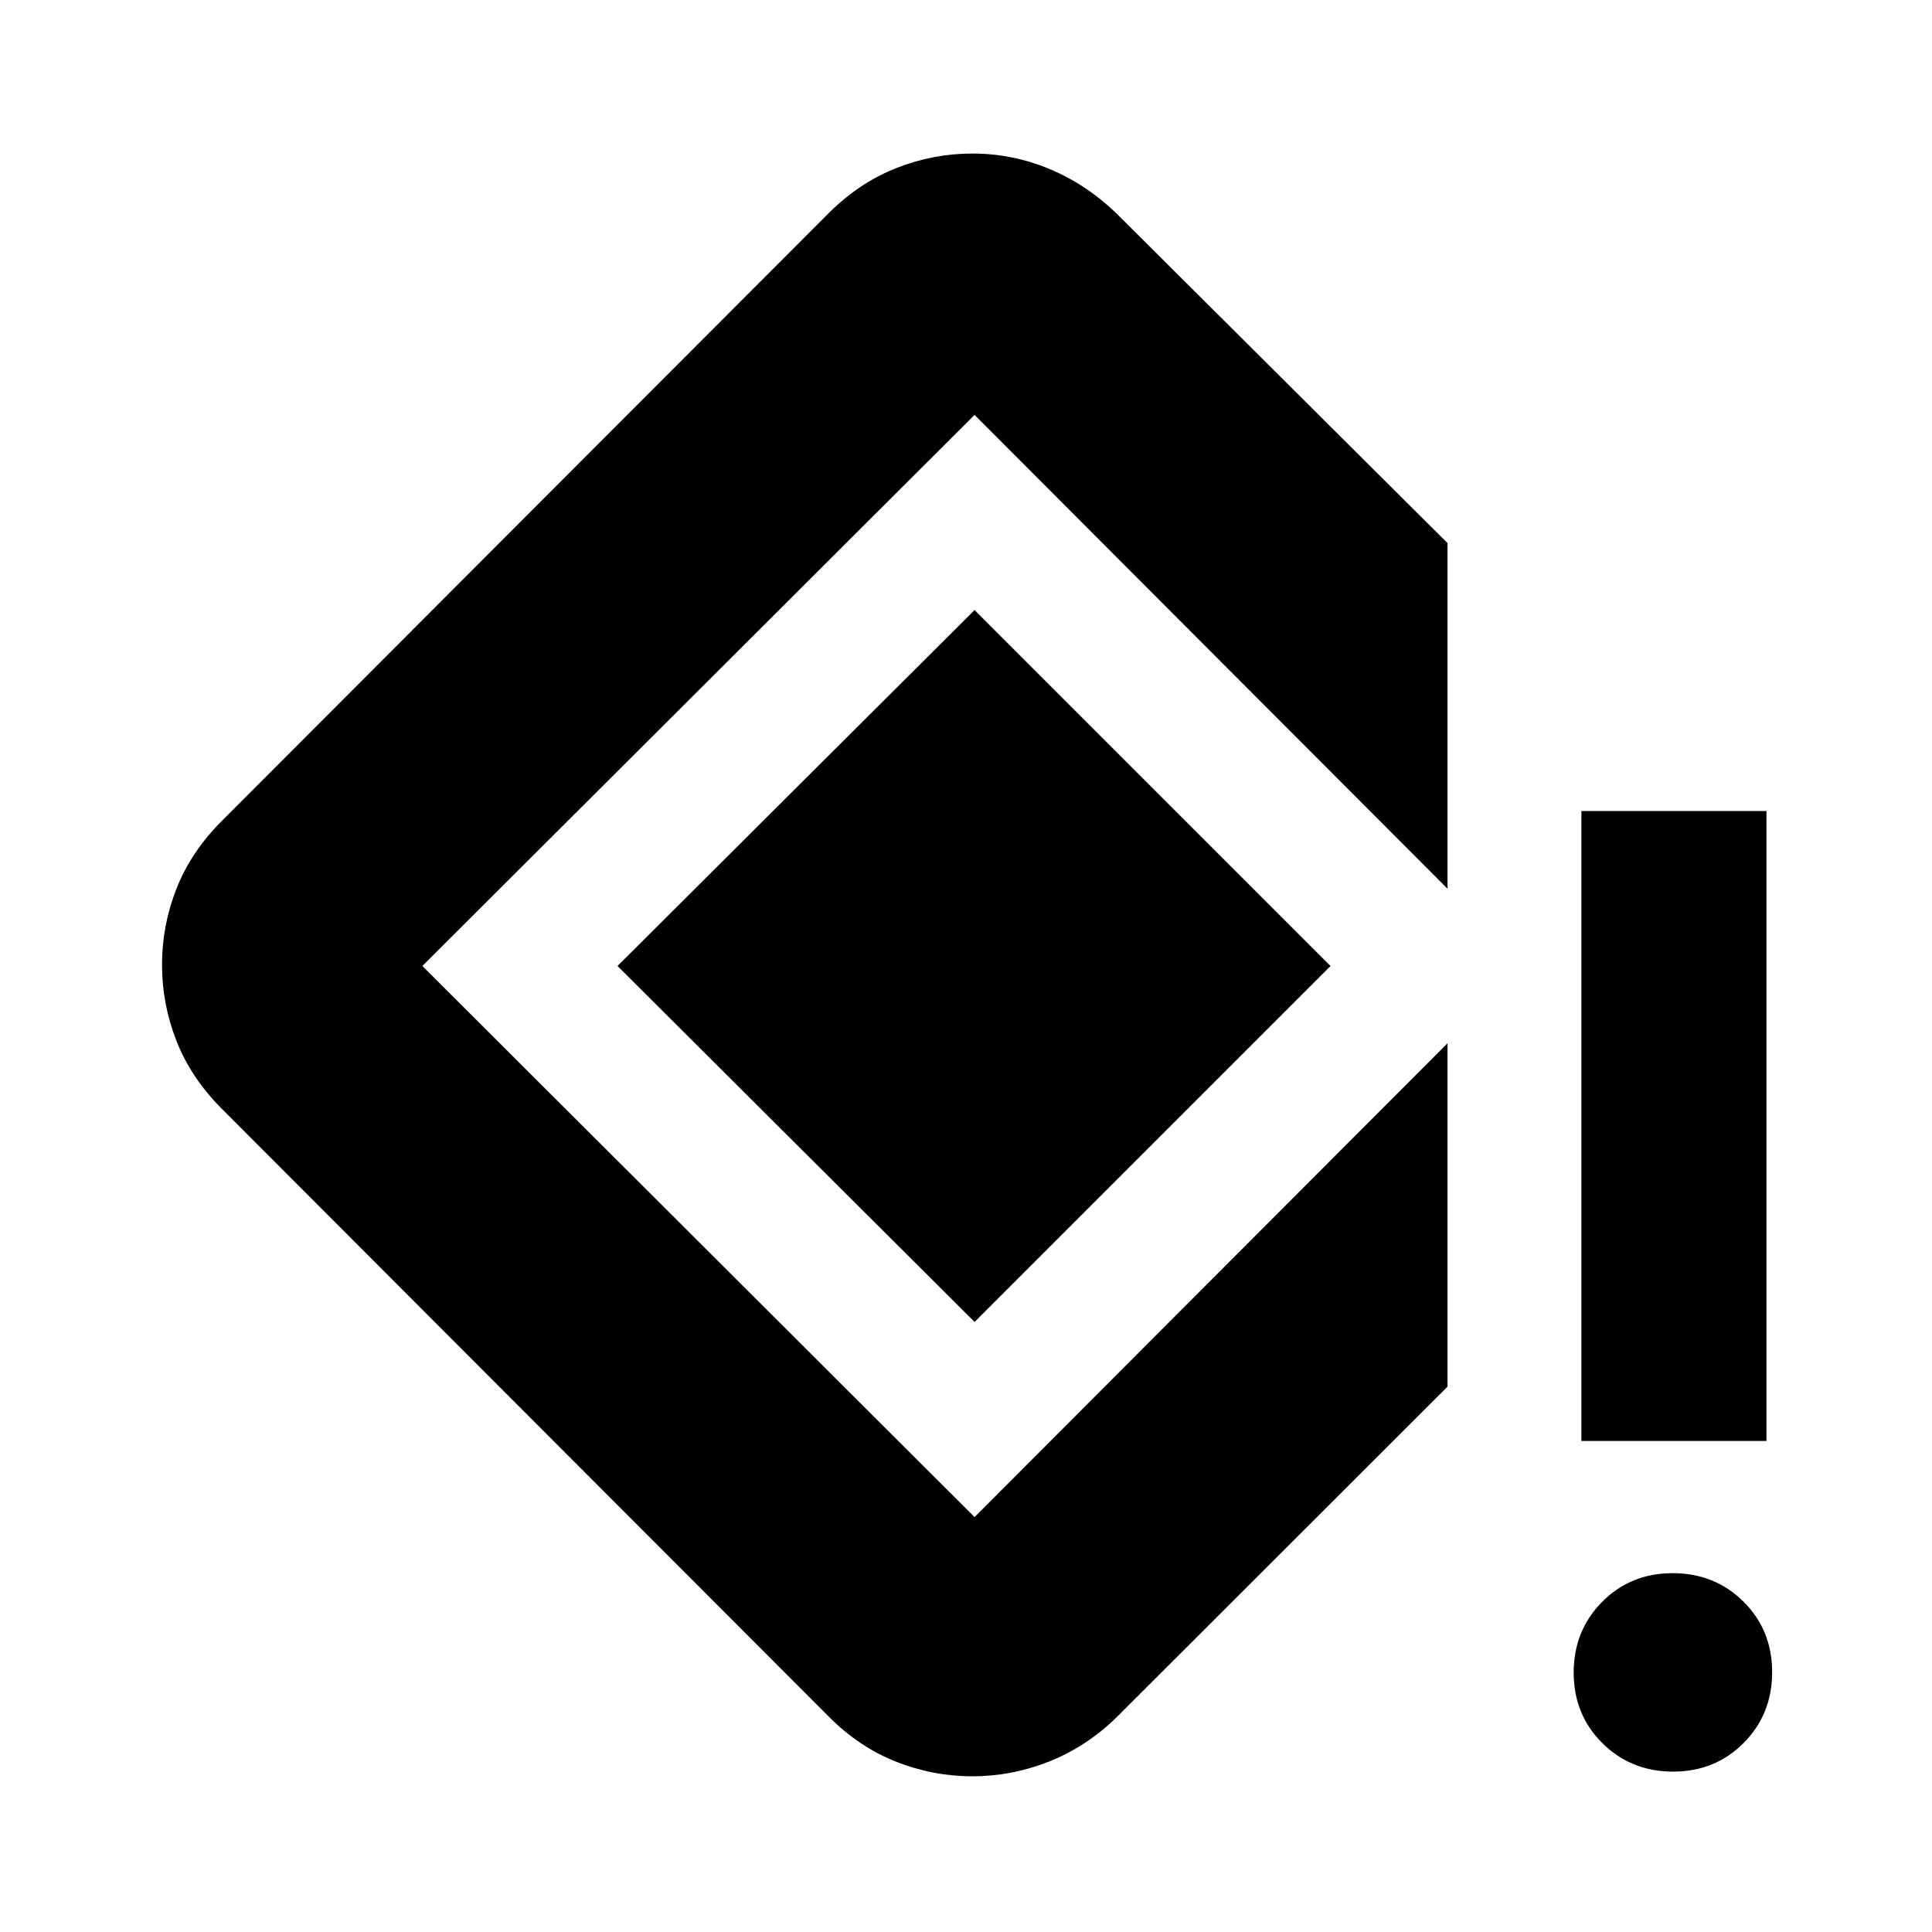 <svg xmlns="http://www.w3.org/2000/svg" height="24" viewBox="0 -960 960 960" width="24"><path d="M785.78-244v-313h91.96v313h-91.96Zm45.59 164.3q-20.91 0-35.16-14.14-14.25-14.14-14.25-35.05 0-20.91 14.14-35.16 14.15-14.25 35.06-14.25 20.91 0 35.16 14.14 14.25 14.14 14.25 35.05 0 20.91-14.15 35.16-14.14 14.25-35.05 14.25Zm-348.23 2.33q-19.53 0-37.83-7.23-18.3-7.23-33.27-22.18L110.35-408.91q-15.46-15.46-22.65-33.82-7.2-18.36-7.2-37.89t7.2-37.84q7.19-18.3 22.65-33.76l301.69-302.13q15.08-14.95 33.38-22.15 18.3-7.2 37.83-7.2 19.53 0 37.78 7.48 18.24 7.48 33.32 21.87l164.91 164.22v171.74l-235-235.44L209.87-480l274.39 273.83 235-235.44V-271L554.35-106.22q-14.96 14.39-33.32 21.62t-37.89 7.23Zm1.12-225.76L306.83-480l177.43-176.87L661.13-480 484.26-303.13Z"/></svg>